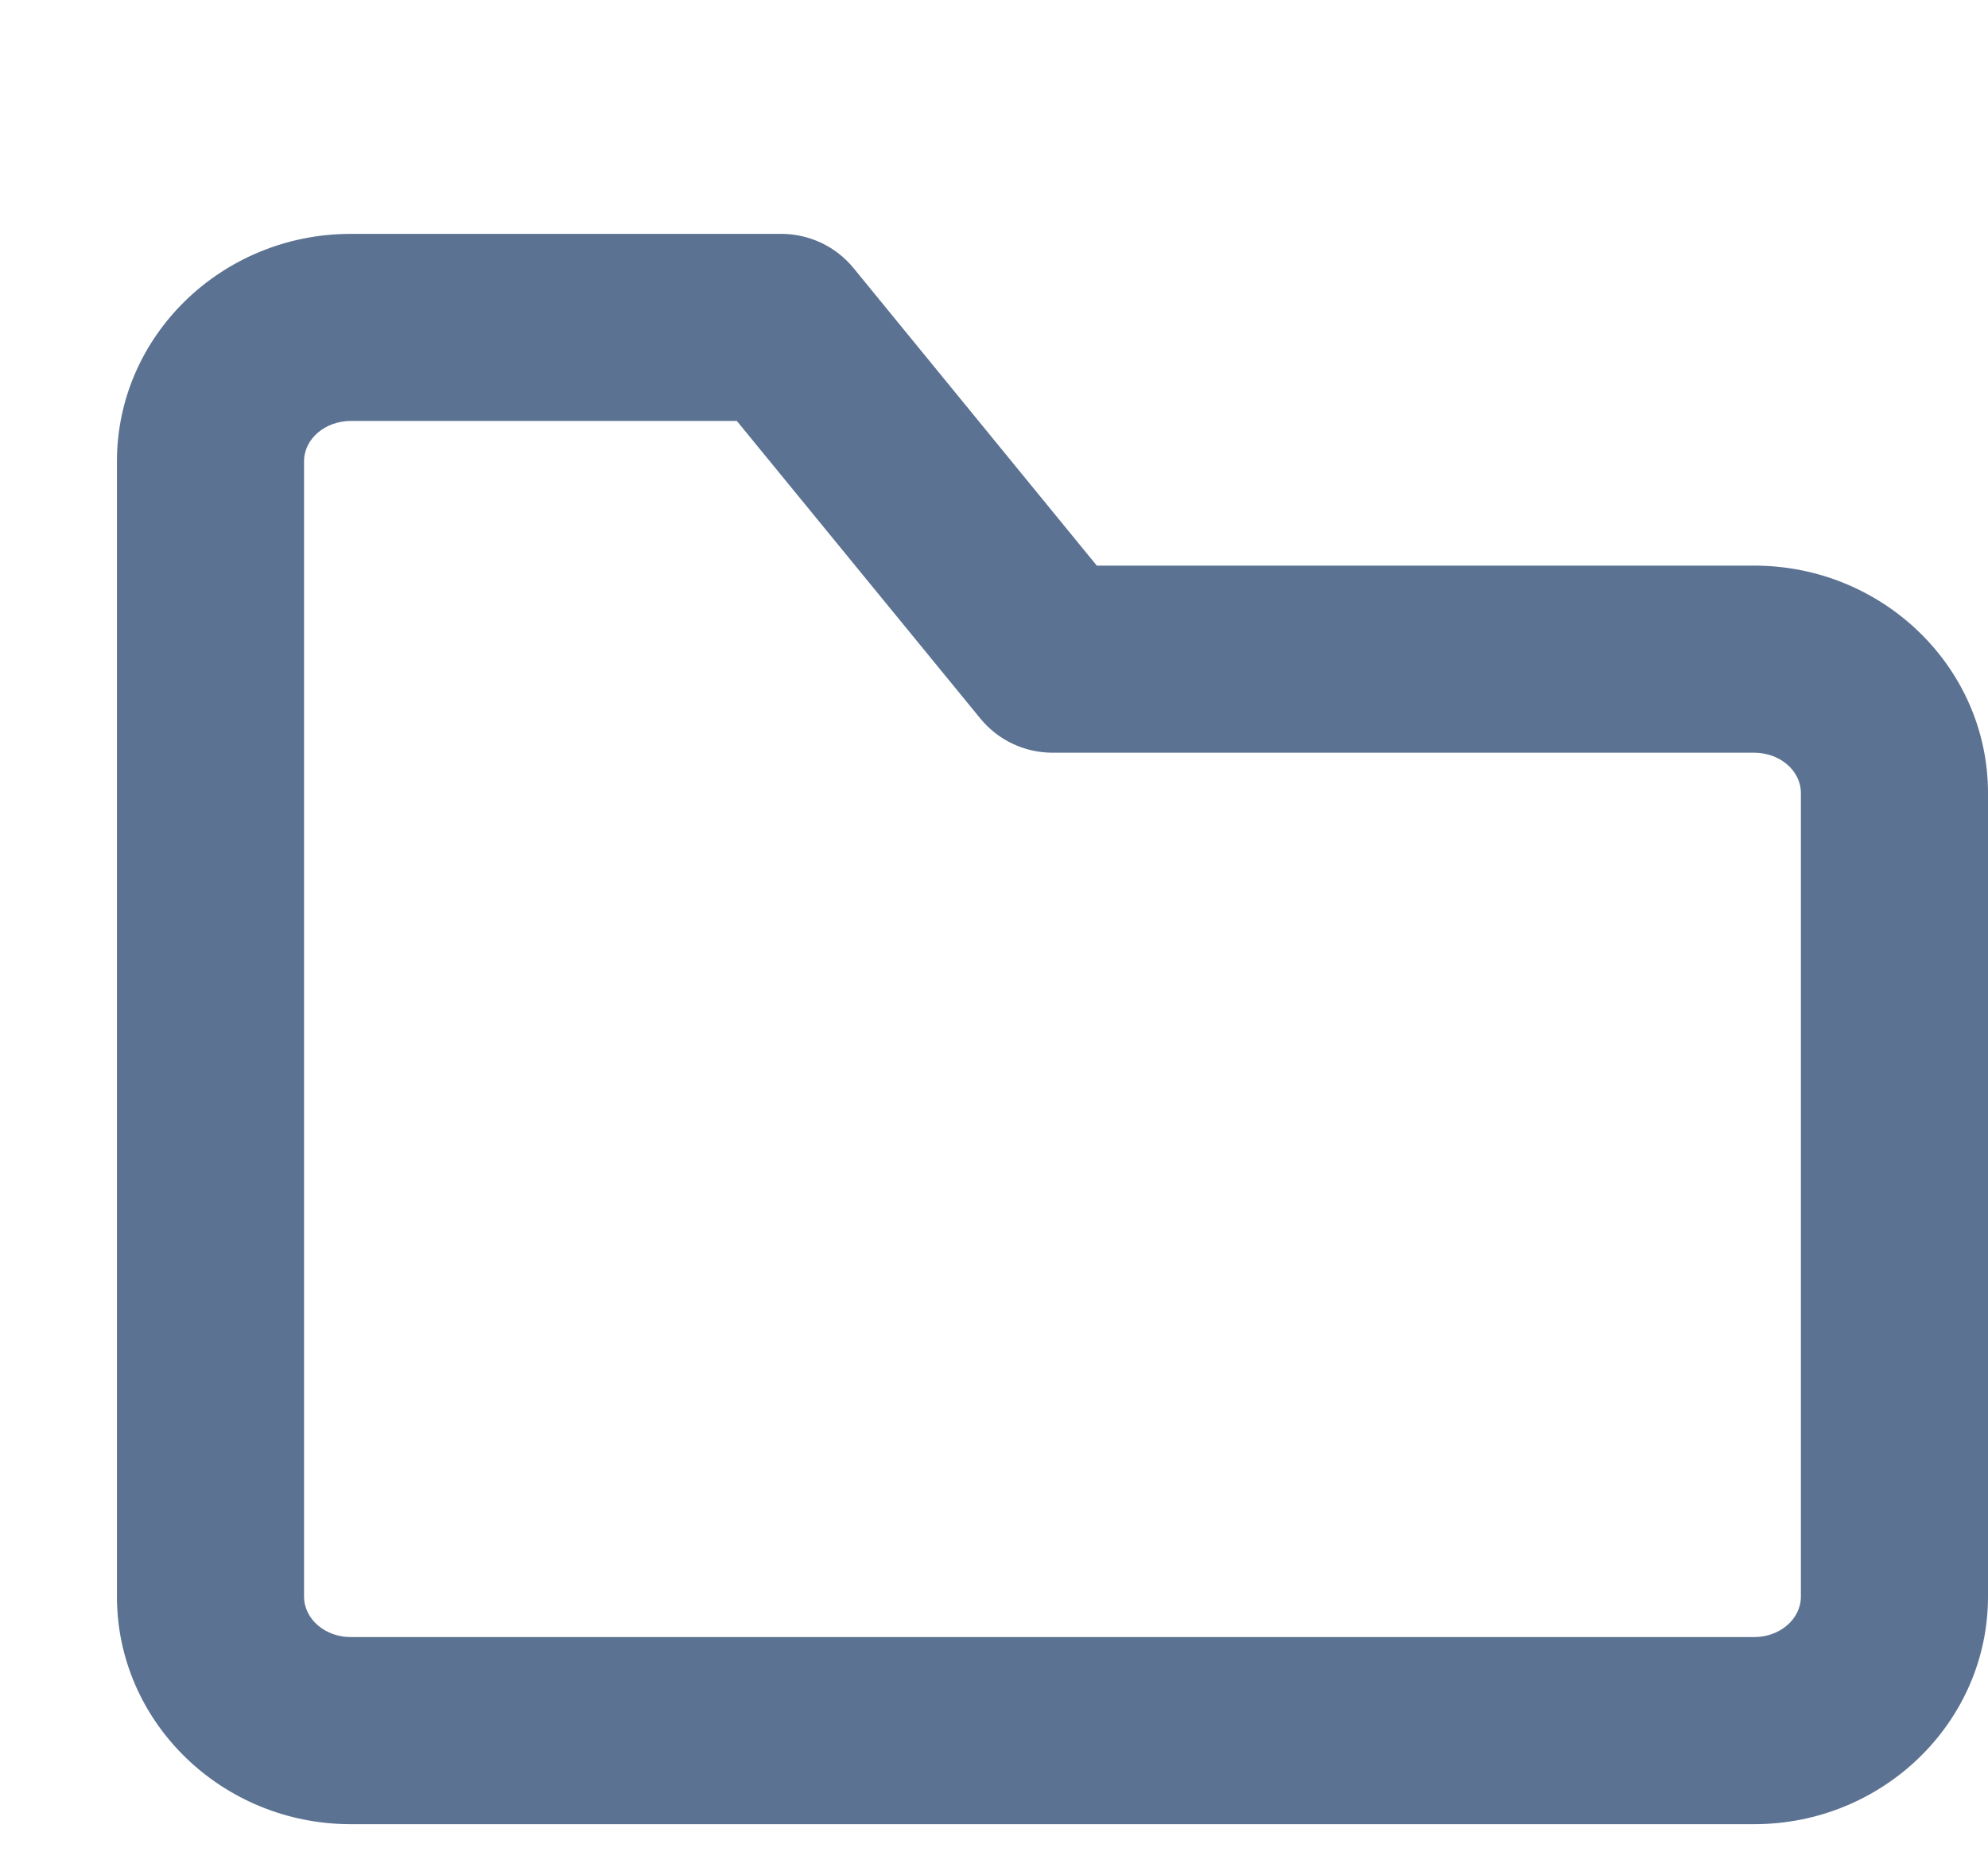 <svg width="17" height="16" viewBox="0 0 17 16" fill="none" xmlns="http://www.w3.org/2000/svg">
<path fill-rule="evenodd" clip-rule="evenodd" d="M2.6 10.204V13.654C2.6 13.845 2.779 14 3 14H15C15.221 14 15.4 13.845 15.4 13.654V6.782C15.4 6.591 15.221 6.437 15 6.437H9C8.76 6.437 8.533 6.329 8.381 6.142L6.301 3.6H3C2.779 3.6 2.6 3.754 2.6 3.945V10.204ZM15 15.6H3C1.898 15.6 1 14.727 1 13.654V3.945C1 2.872 1.898 2 3 2H6.681C6.92 2 7.148 2.107 7.3 2.294L9.379 4.837H15C16.102 4.837 17 5.709 17 6.782V13.654C17 14.727 16.102 15.6 15 15.6Z" fill="#5C7292"/>
<mask id="mask0_3727_1626" style="mask-type:luminance" maskUnits="userSpaceOnUse" x="1" y="2" width="16" height="14">
<path fill-rule="evenodd" clip-rule="evenodd" d="M2.6 10.204V13.654C2.6 13.845 2.779 14 3 14H15C15.221 14 15.4 13.845 15.4 13.654V6.782C15.4 6.591 15.221 6.437 15 6.437H9C8.76 6.437 8.533 6.329 8.381 6.142L6.301 3.6H3C2.779 3.6 2.6 3.754 2.6 3.945V10.204ZM15 15.6H3C1.898 15.6 1 14.727 1 13.654V3.945C1 2.872 1.898 2 3 2H6.681C6.92 2 7.148 2.107 7.3 2.294L9.379 4.837H15C16.102 4.837 17 5.709 17 6.782V13.654C17 14.727 16.102 15.6 15 15.6Z" fill="white"/>
</mask>
<g mask="url(#mask0_3727_1626)">
</g>
</svg>
